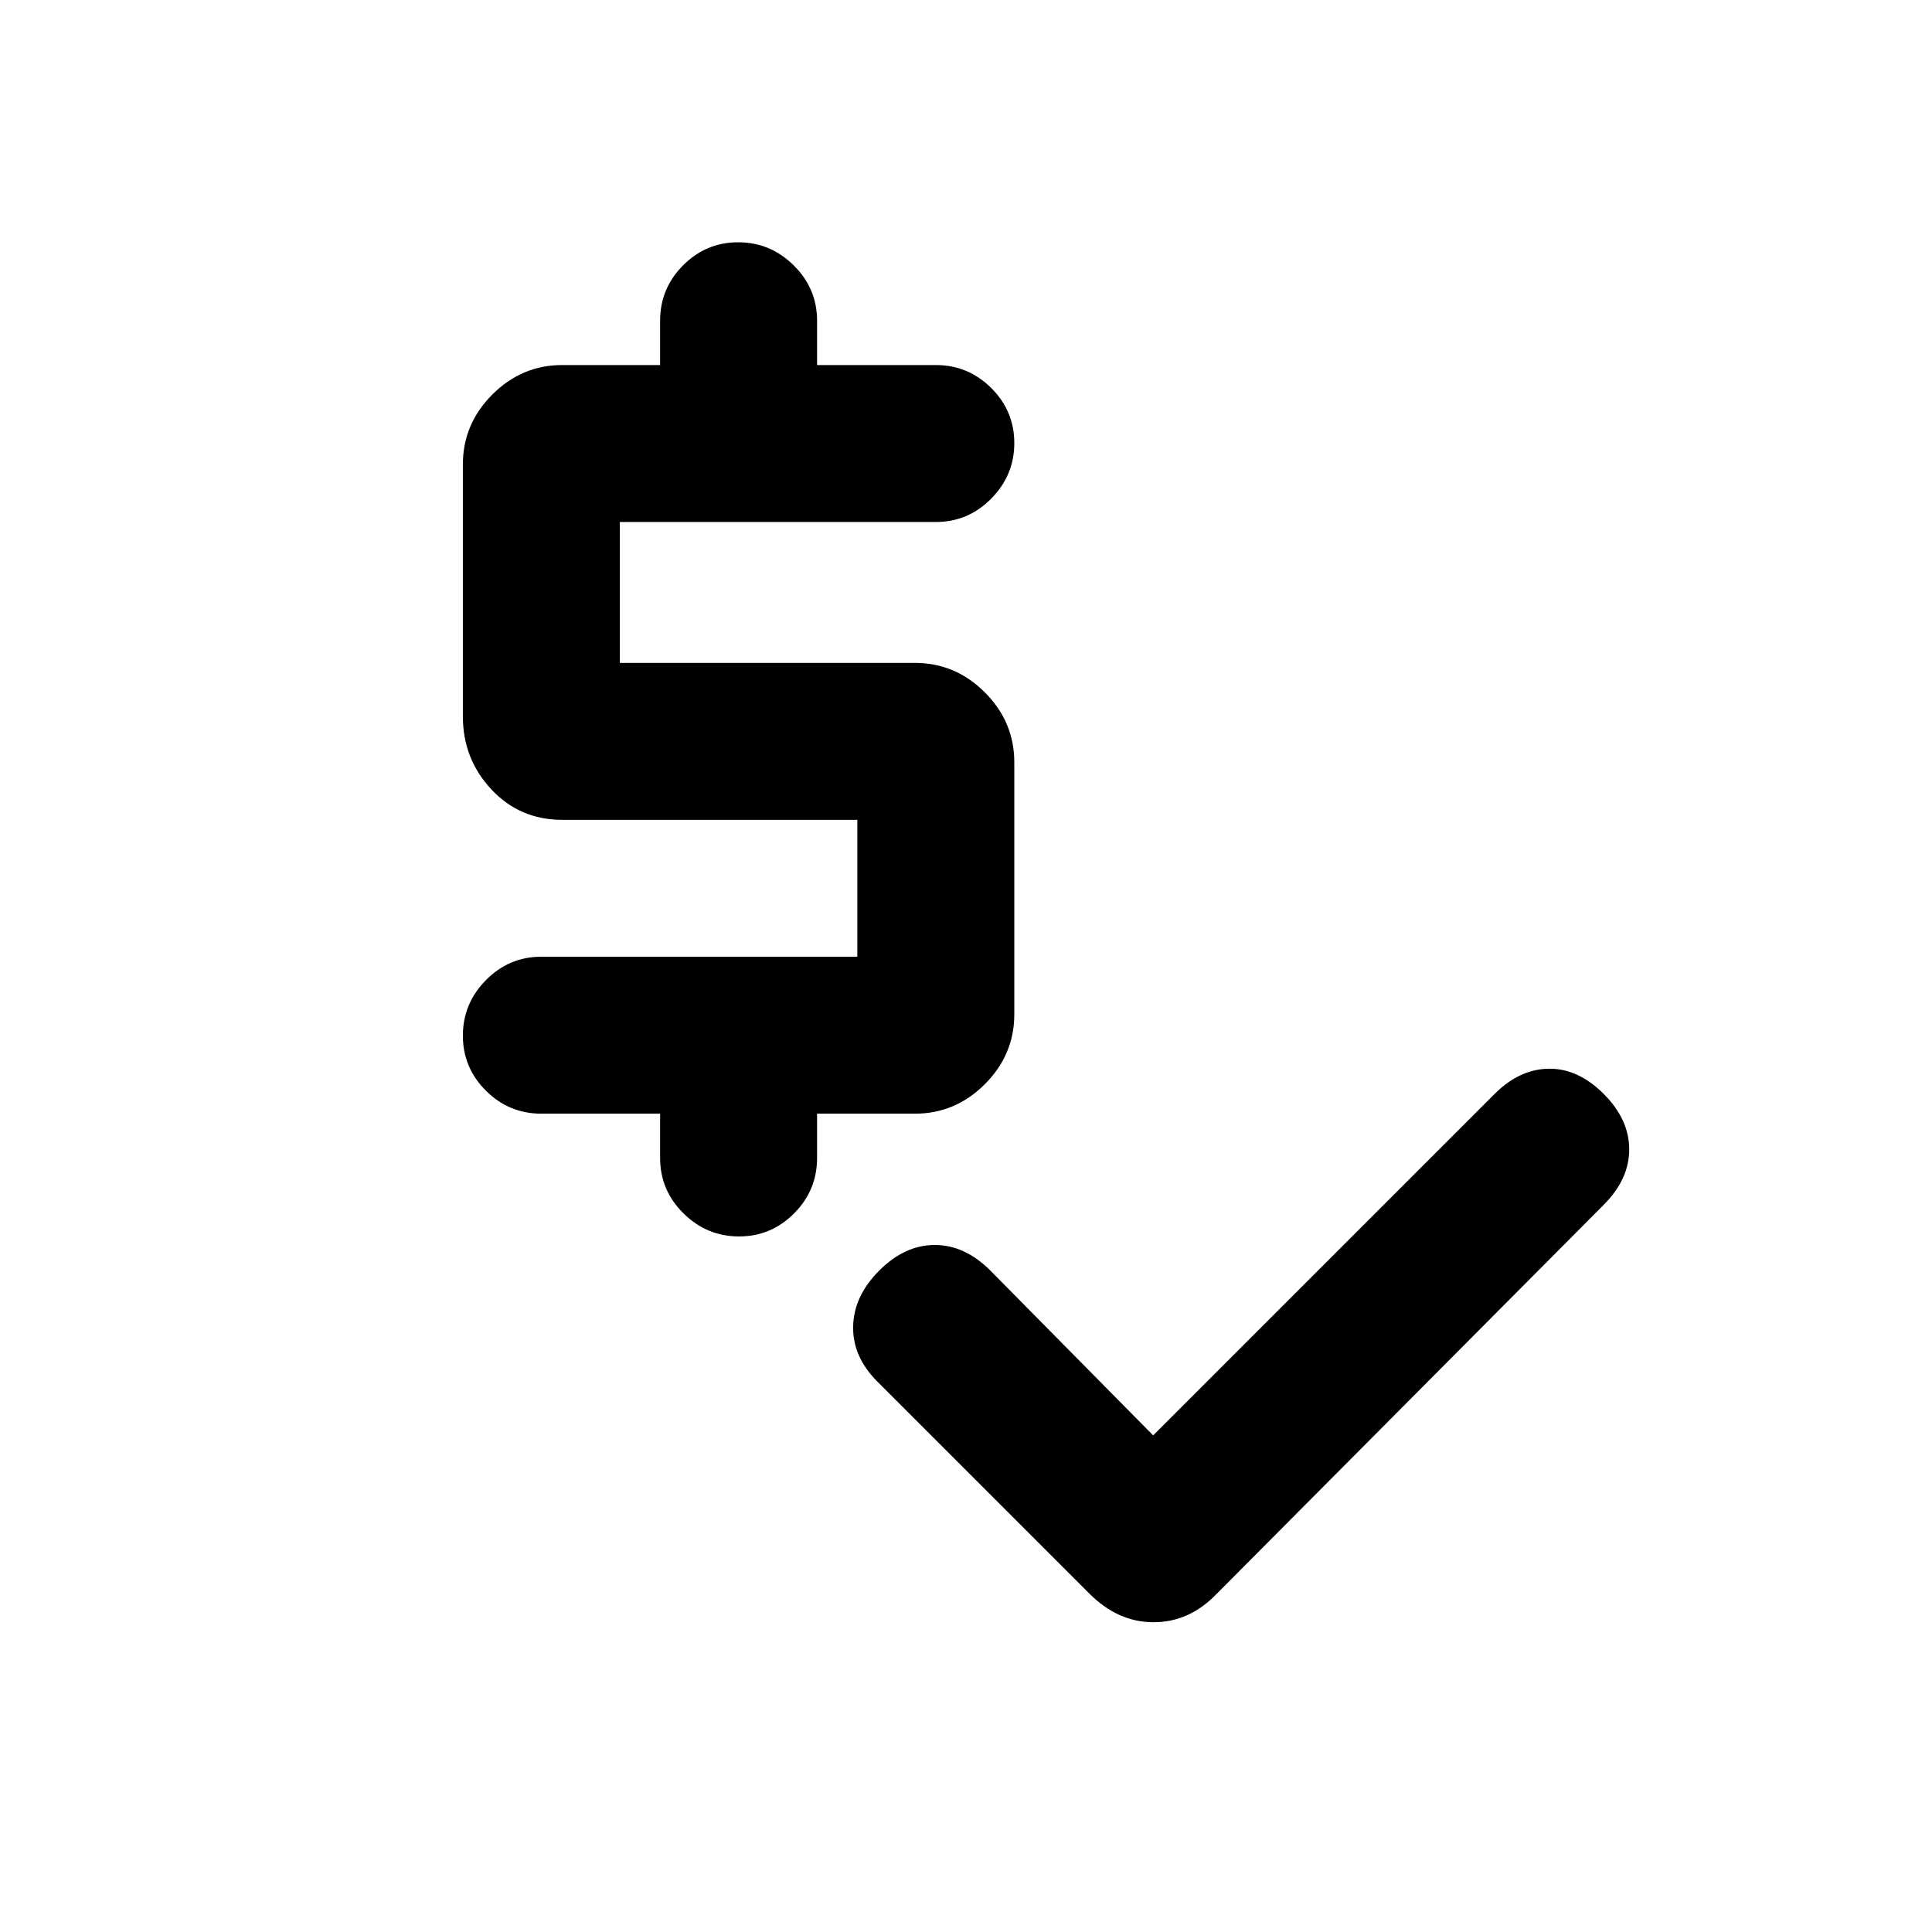 <svg xmlns="http://www.w3.org/2000/svg" height="20" viewBox="0 -960 960 960" width="20"><path d="m573-246.77 169.69-169.69q12.31-12.31 26.89-12.5 14.57-.19 27.27 12.5 12.69 12.69 12.69 27.58 0 14.88-12.69 27.57L604.31-167.77q-13.48 13.85-31.13 13.85-17.64 0-31.82-14.18L435.92-273.54q-12.3-12.31-12-27.38.31-15.08 13-27.77 12.7-12.69 27.58-12.69 14.88 0 27.58 12.69L573-246.77ZM328-384.62v-22h-59q-16.07 0-27.53-11.4Q230-429.43 230-445.4q0-15.98 11.47-27.6 11.46-11.61 27.53-11.61h157v-68.01H279.39q-21.1 0-35.24-15.14Q230-582.91 230-604v-125.23q0-20.09 14.65-34.74 14.64-14.64 34.74-14.64H328v-22.01q0-16.06 11.41-27.53 11.4-11.46 27.38-11.46 15.98 0 27.59 11.46Q406-816.68 406-800.62v22.01h59q16.07 0 27.53 11.4Q504-755.81 504-739.83q0 15.98-11.47 27.6-11.46 11.61-27.53 11.61H308v70.01h146.61q20.1 0 34.74 14.64Q504-601.32 504-581.23V-456q0 20.09-14.65 34.74-14.64 14.64-34.74 14.64H406v22q0 16.07-11.41 27.54-11.4 11.46-27.38 11.46-15.98 0-27.59-11.46Q328-368.55 328-384.62Z"/></svg>
